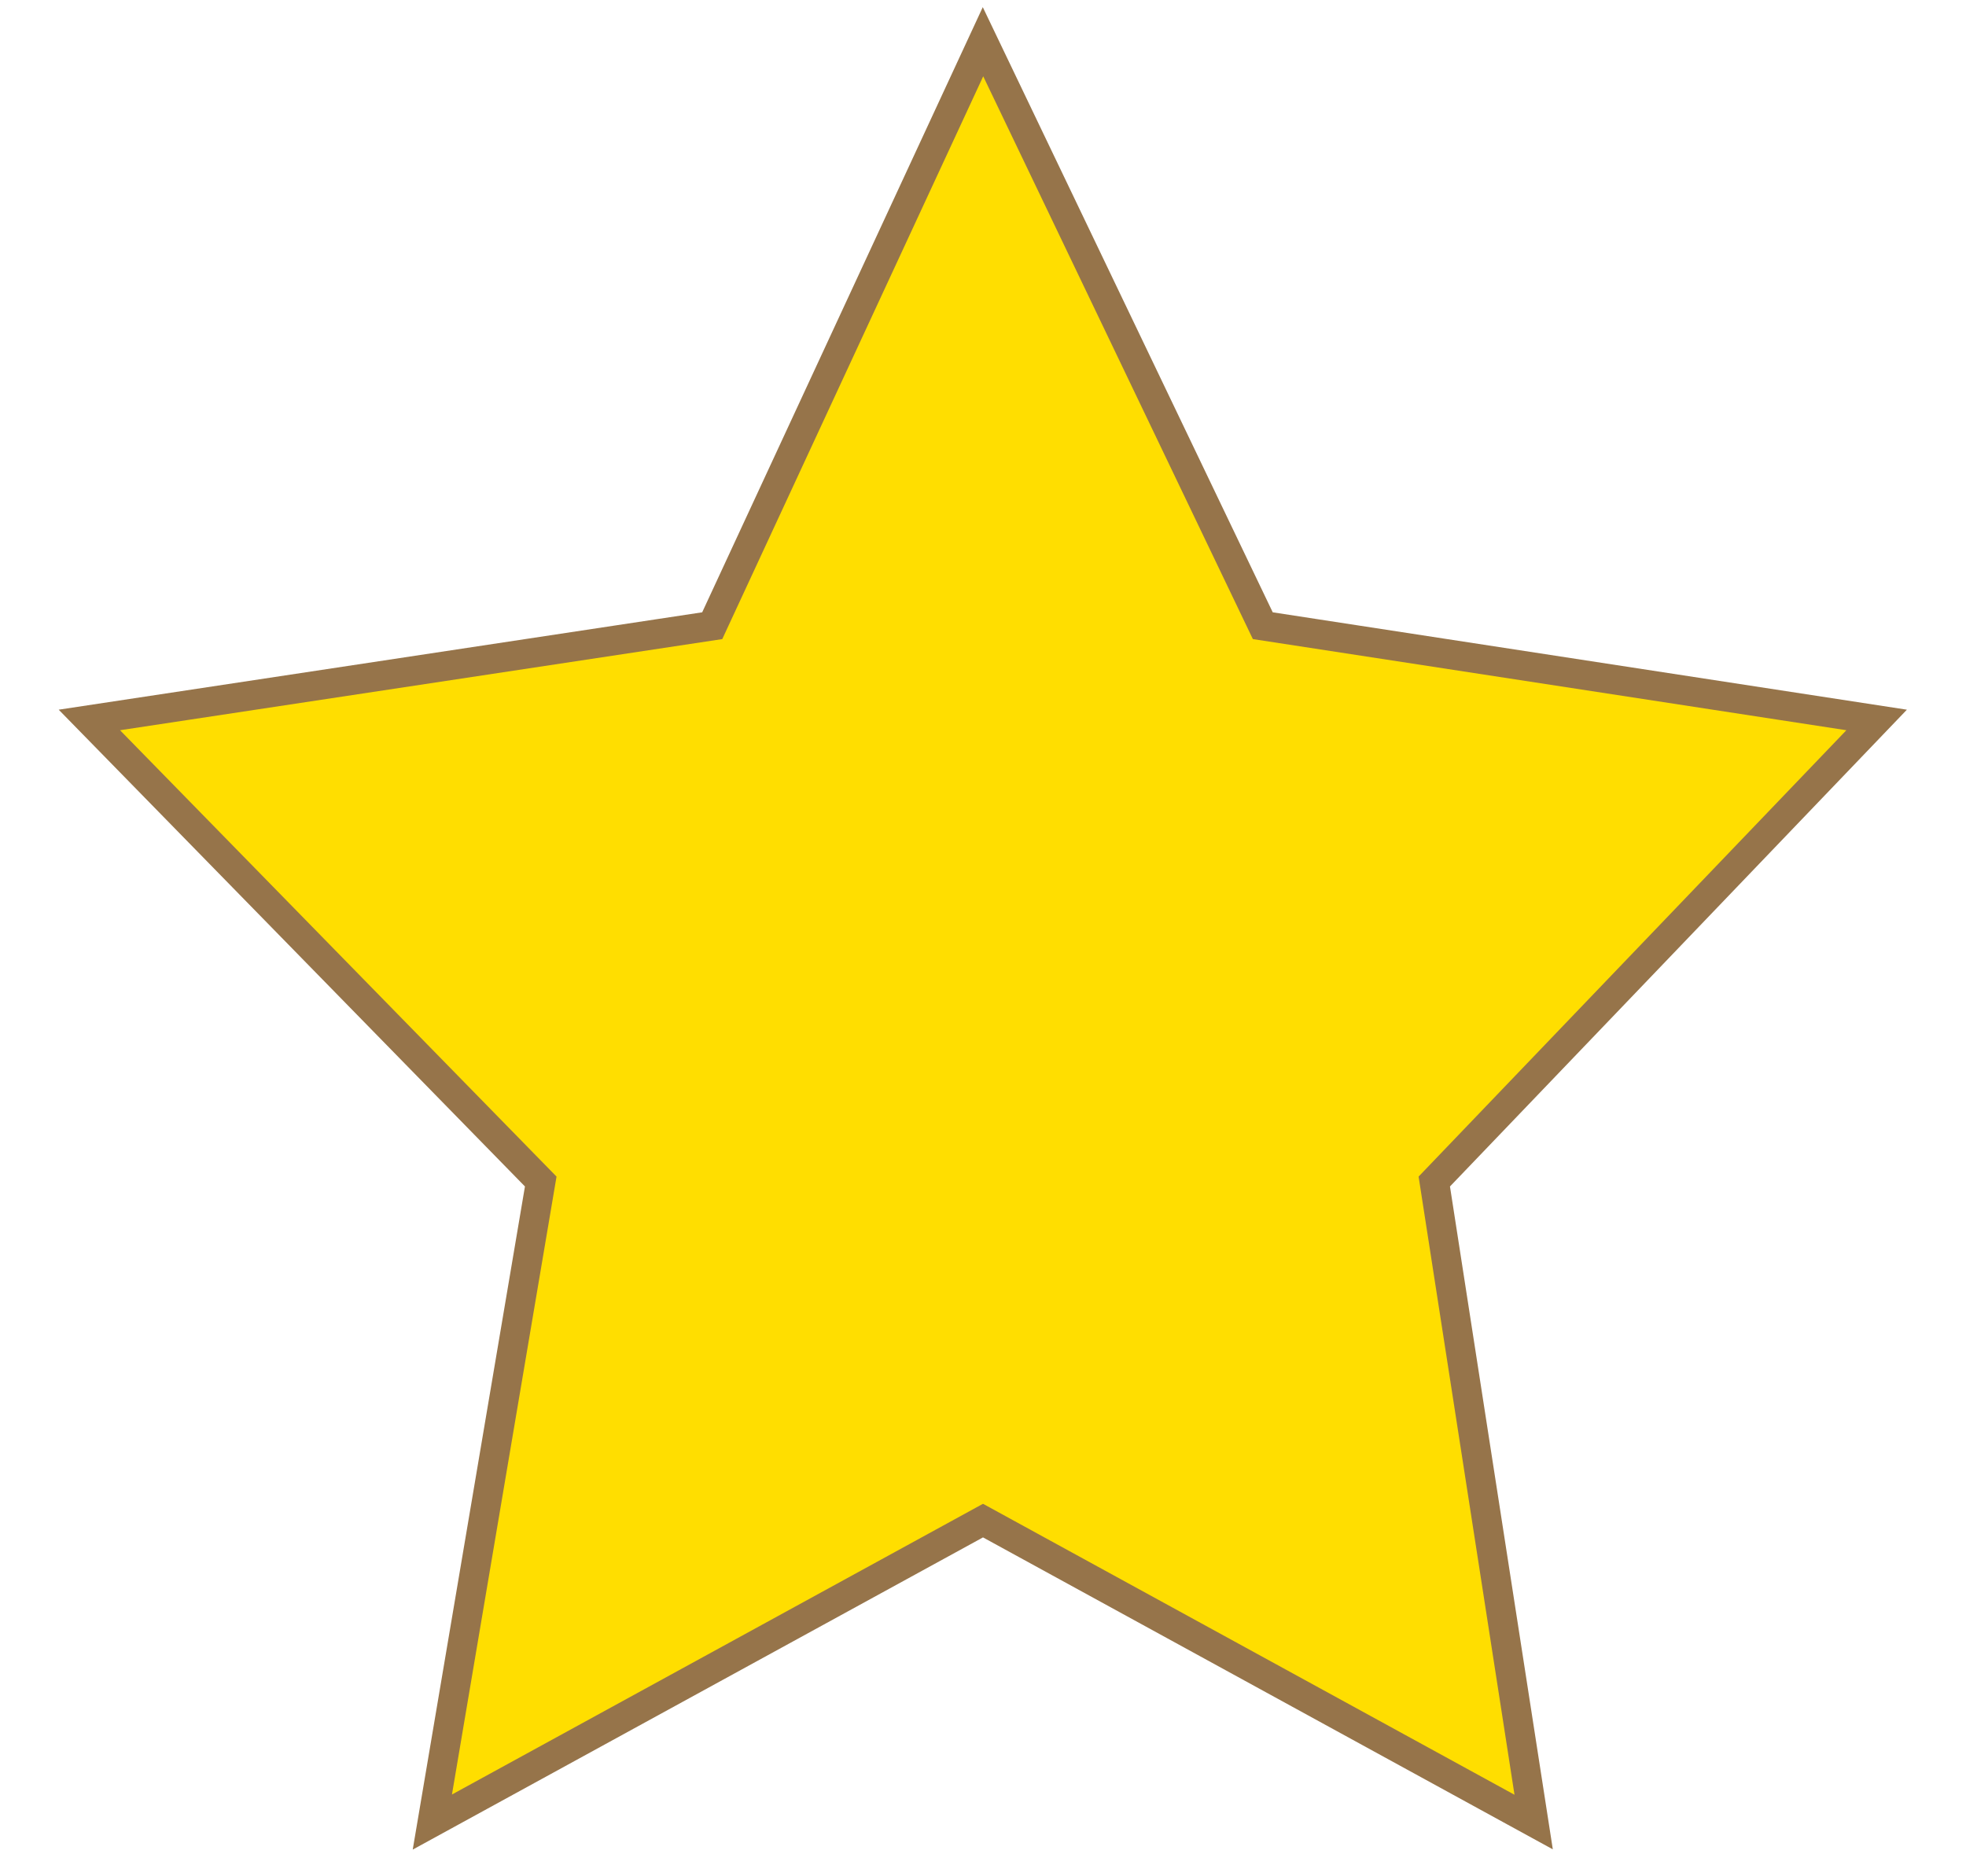 <svg width="22" height="21" viewBox="0 0 22 21" fill="none" xmlns="http://www.w3.org/2000/svg">
<path d="M11 0.467L14.131 7.003L21 8.058L16.05 13.224L17.162 20.393L11 17.019L4.838 20.393L6.051 13.224L1 8.058L7.97 7.003L11 0.467Z" fill="#FFDE00" stroke="#96744A" stroke-width="0.33" stroke-miterlimit="10"/>
</svg>
